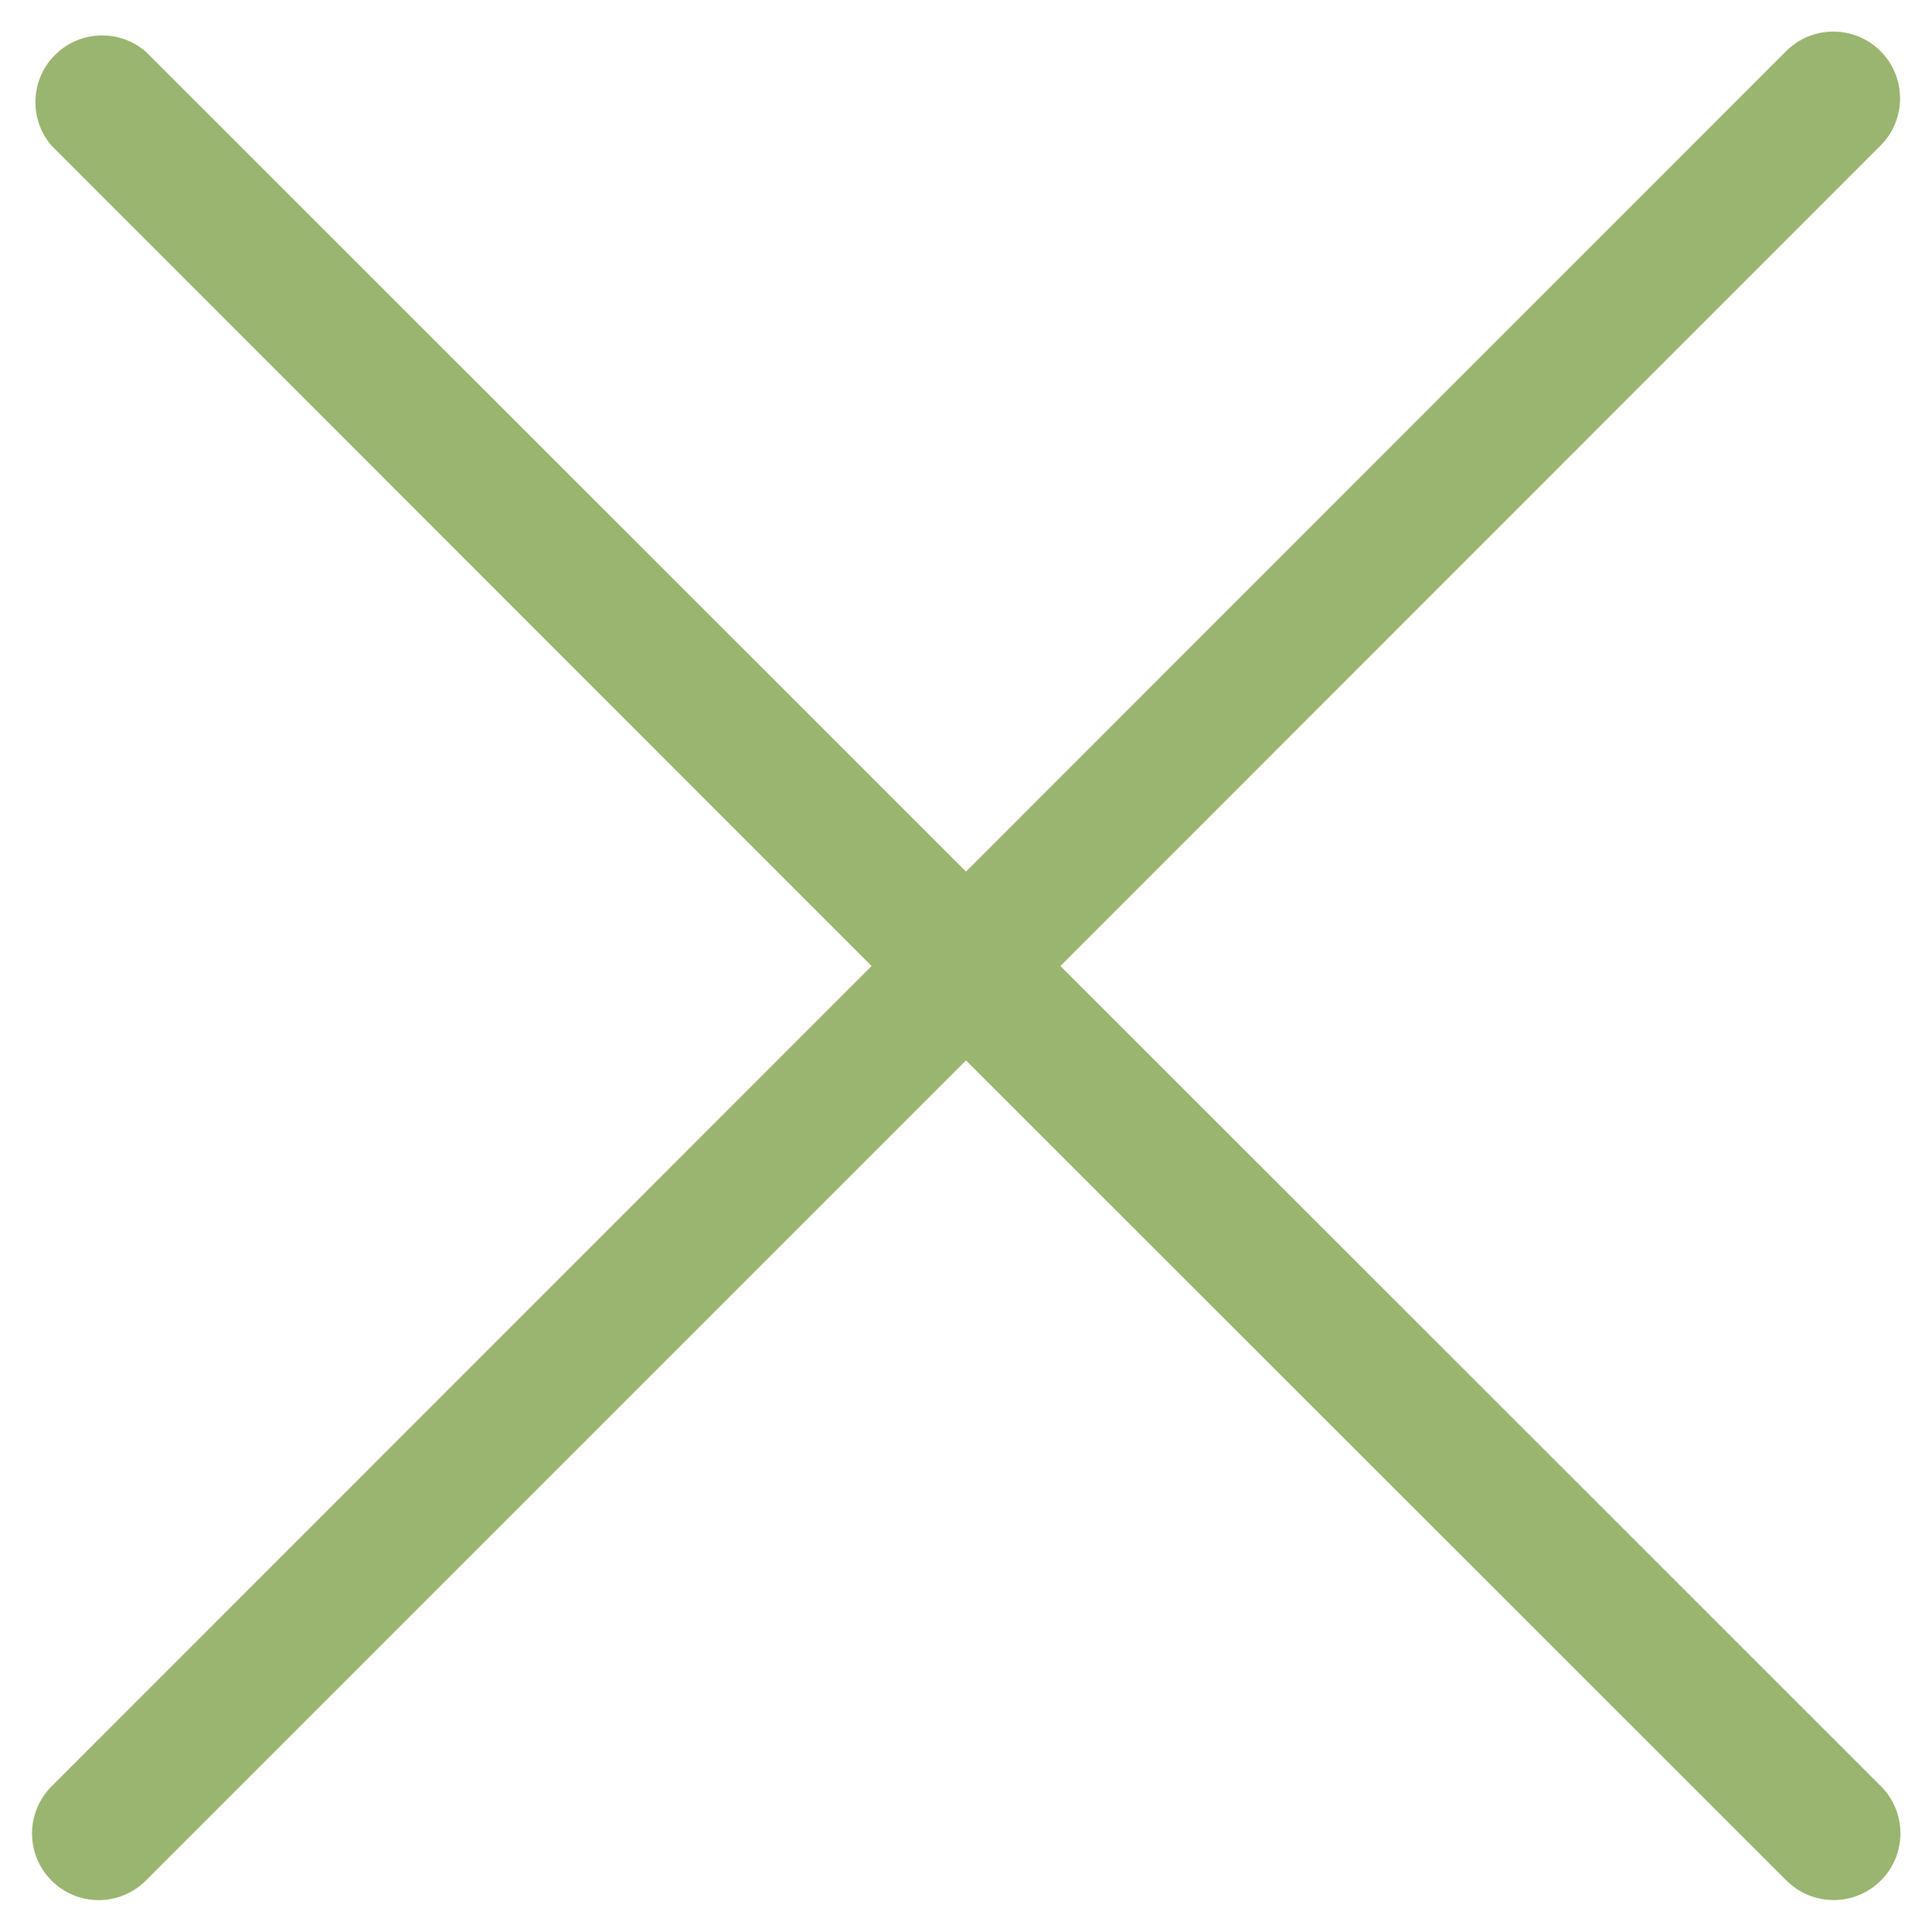 <svg width="38" height="38" viewBox="0 0 38 38" fill="none" xmlns="http://www.w3.org/2000/svg">
<path d="M1.012 36.988C1.134 37.11 1.279 37.207 1.438 37.273C1.597 37.339 1.768 37.373 1.941 37.373C2.113 37.373 2.284 37.339 2.443 37.273C2.603 37.207 2.747 37.11 2.869 36.988L19 20.857L35.137 36.988C35.383 37.234 35.718 37.372 36.066 37.372C36.414 37.372 36.748 37.234 36.994 36.988C37.241 36.742 37.379 36.407 37.379 36.059C37.379 35.711 37.241 35.377 36.994 35.131L20.857 19L36.988 2.863C37.234 2.617 37.372 2.282 37.372 1.934C37.372 1.586 37.234 1.252 36.988 1.006C36.742 0.759 36.407 0.621 36.059 0.621C35.711 0.621 35.377 0.759 35.131 1.006L19 17.143L2.863 1.012C2.612 0.797 2.289 0.685 1.958 0.698C1.628 0.71 1.315 0.847 1.081 1.081C0.847 1.315 0.71 1.628 0.698 1.958C0.685 2.289 0.797 2.612 1.012 2.863L17.143 19L1.012 35.137C0.768 35.383 0.63 35.716 0.63 36.062C0.63 36.409 0.768 36.742 1.012 36.988Z" fill="#99B56F"/>
</svg>
